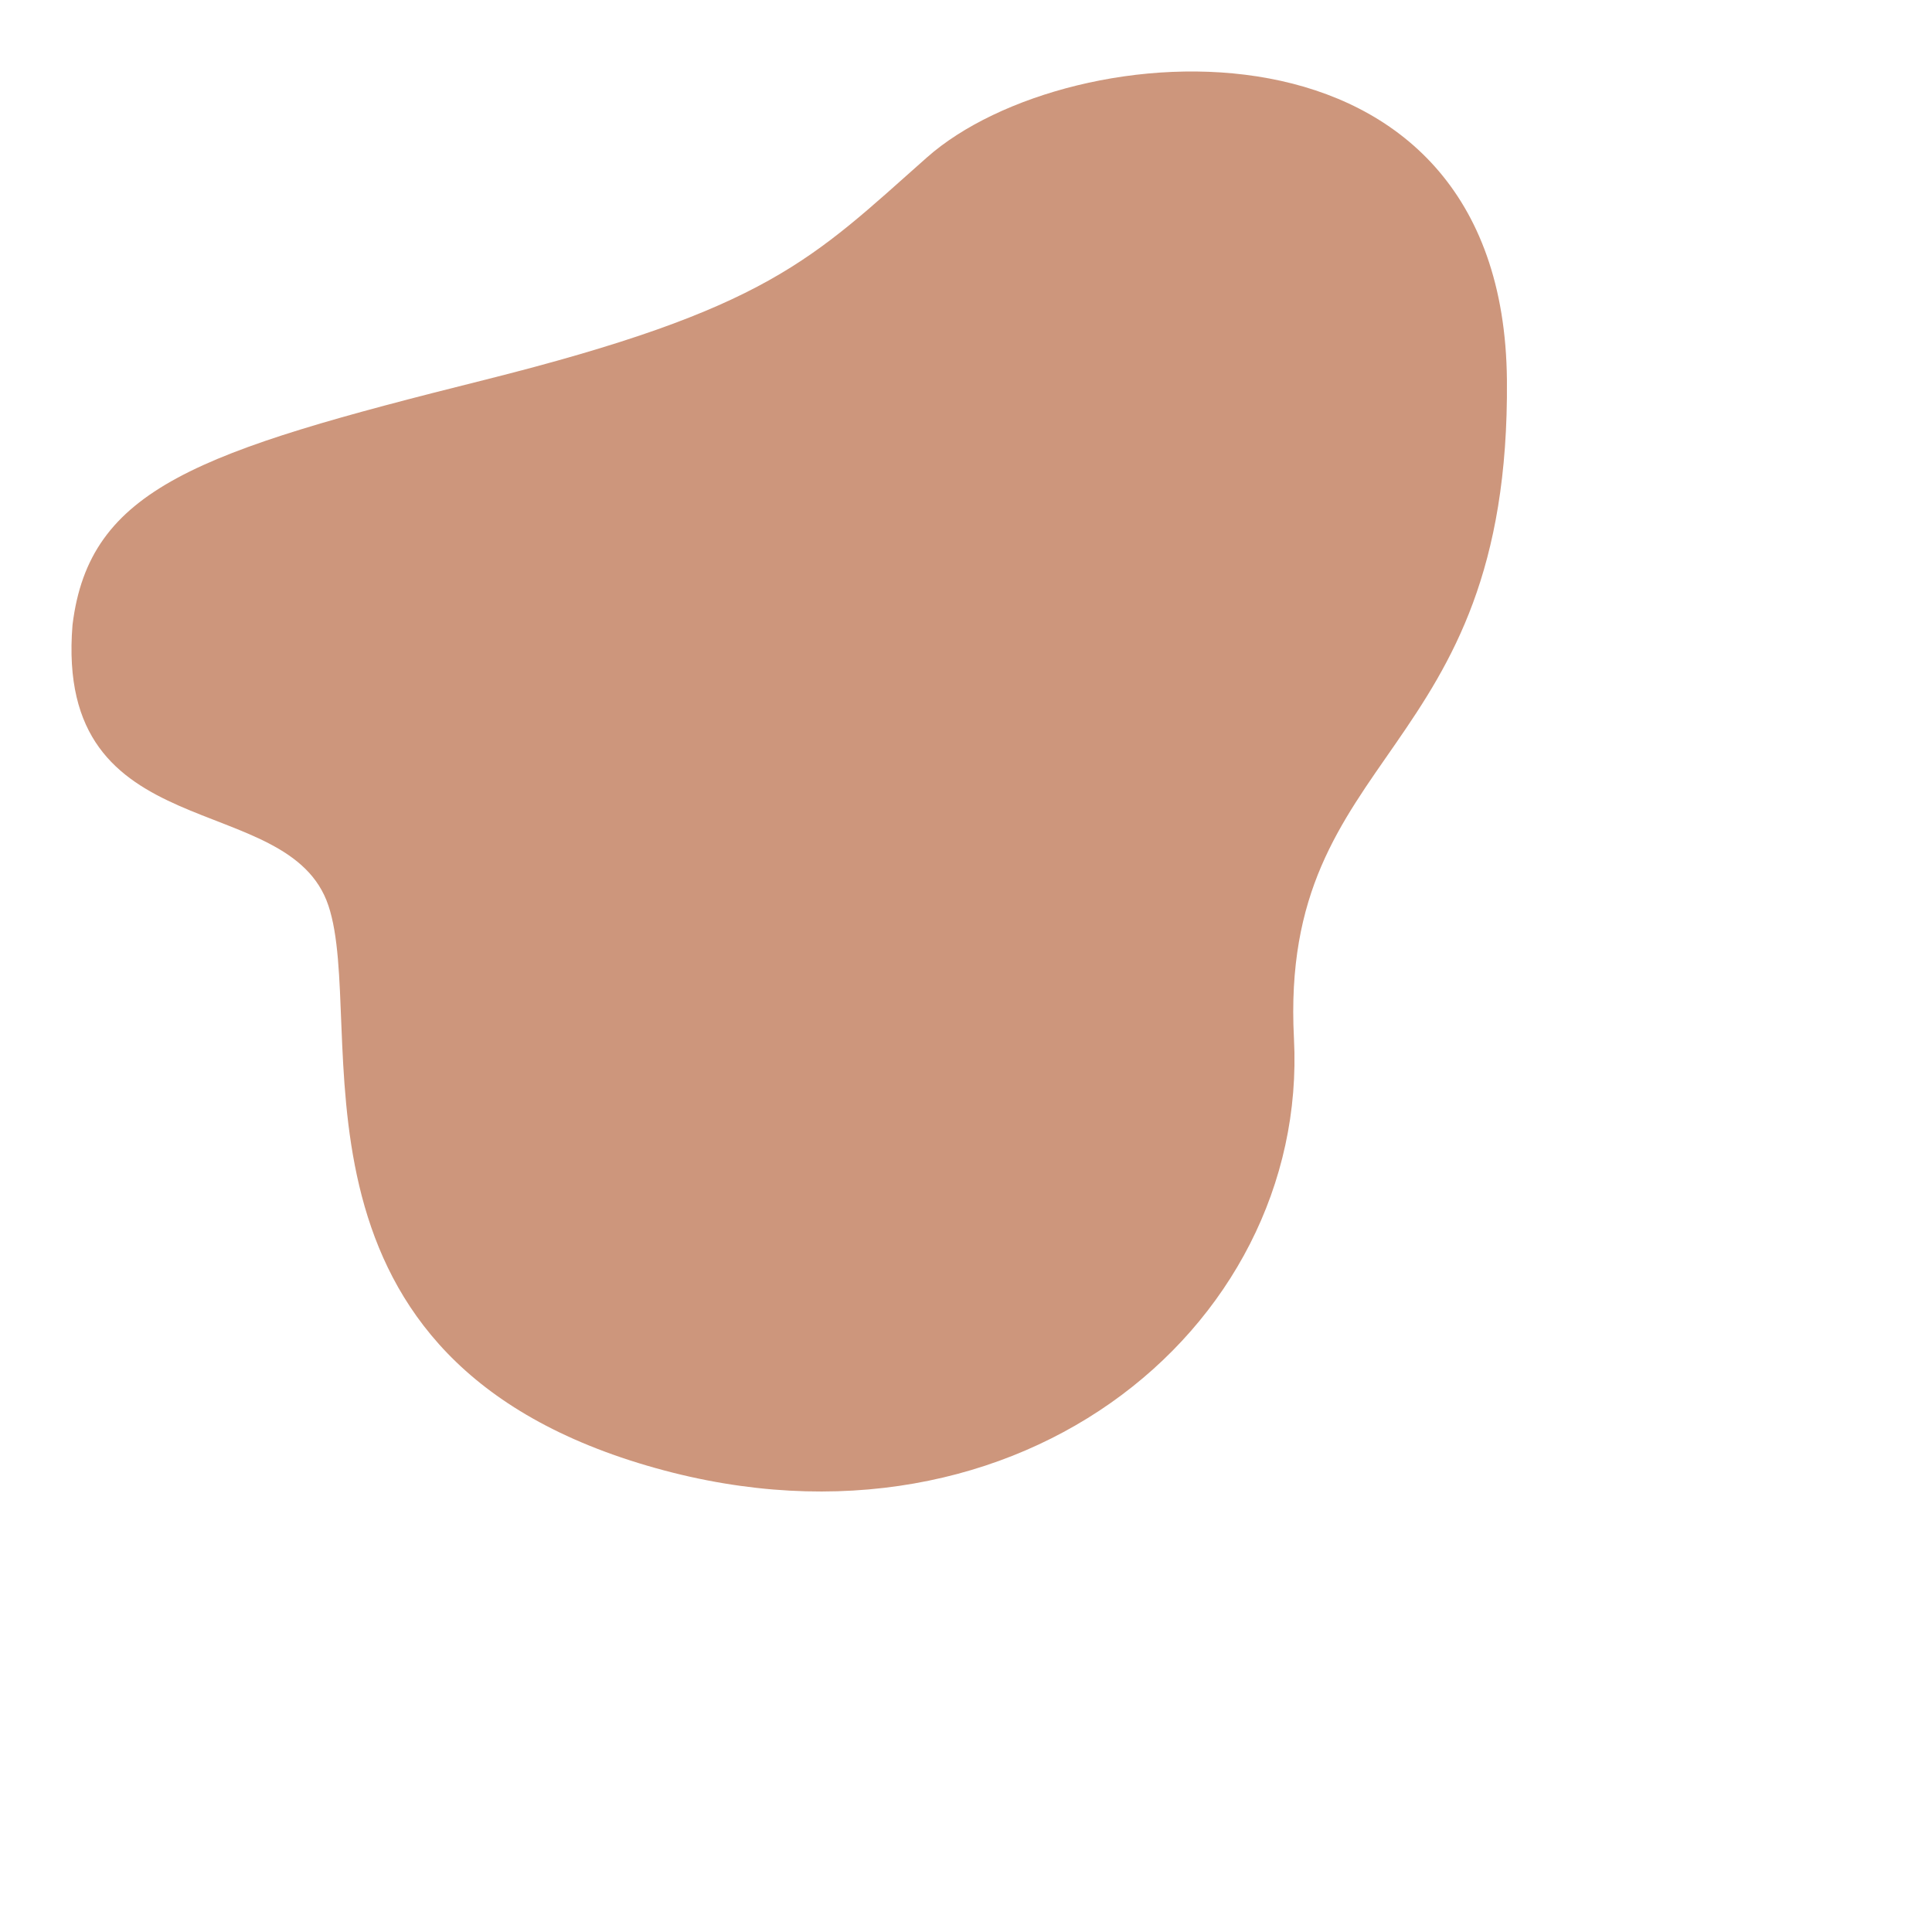 <svg width="1000" height="1000" viewBox="0 0 1000 1000" fill="none" xmlns="http://www.w3.org/2000/svg">
<g style="mix-blend-mode:multiply" opacity="0.6" filter="url(#filter0_f)">
<path d="M250.162 196.795C102.458 233.78 46.252 252.524 37.537 323.416C27.951 440.497 149.514 407.395 169.992 468.748C190.47 530.1 138.621 698.058 330.332 757.235C522.043 816.412 677.59 688.486 669.747 537.497C661.905 386.509 781.724 394.341 779.981 196.795C778.238 -0.752 553.414 16.251 479.779 81.487C420.062 134.393 397.867 159.809 250.162 196.795Z" fill="#AC5024">
<animate 
dur="60s" 
repeatCount="indefinite" 
attributeName="d" 
values="M250.162 196.795C102.458 233.78 46.252 252.524 37.537 323.416C27.951 440.497 149.514 407.395 169.992 468.748C190.47 530.1 138.621 698.058 330.332 757.235C522.043 816.412 677.59 688.486 669.747 537.497C661.905 386.509 781.724 394.341 779.981 196.795C778.238 -0.752 553.414 16.251 479.779 81.487C420.062 134.393 397.867 159.809 250.162 196.795Z; M108.884 501.194C194.13 591.547 319.491 569.98 390.384 578.694C507.465 588.28 466.391 894.534 711.641 790.266C795.141 754.766 856.317 675.895 846.377 484.434C836.141 287.266 748.63 237.423 597.642 245.266C446.653 253.109 489.016 108.515 301.383 46.694C214.883 18.194 97.175 50.317 56.383 172.694C43.384 211.694 0.384 386.194 108.884 501.194Z ; M602.981 893.463C693.335 808.217 450.767 708.579 459.481 637.686C469.067 520.605 642.981 503.186 625.481 232.186C619.635 141.642 488.922 31.864 396.481 37.186C161.981 50.686 308.378 211.706 305.981 302.186C299.981 528.686 105.302 298.554 43.481 486.186C14.981 572.686 82.574 852.671 204.95 893.463C243.95 906.463 487.981 1001.96 602.981 893.463Z ; M250.162 196.795C102.458 233.78 46.252 252.524 37.537 323.416C27.951 440.497 149.514 407.395 169.992 468.748C190.47 530.1 138.621 698.058 330.332 757.235C522.043 816.412 677.59 688.486 669.747 537.497C661.905 386.509 781.724 394.341 779.981 196.795C778.238 -0.752 553.414 16.251 479.779 81.487C420.062 134.393 397.867 159.809 250.162 196.795Z ;" 
fill="freeze"
calcMode="spline"
keySplines="0.4 0 0.2 1; 0.4 0 0.2 1; 0.4 0 0.2 1;" />
</path>
</g>
<defs>
<filter id="filter0_f" x="-6.10352e-05" y="0" width="1000" height="1000" filterUnits="userSpaceOnUse" color-interpolation-filters="sRGB">
<feFlood flood-opacity="0" result="BackgroundImageFix"/>
<feBlend mode="normal" in="SourceGraphic" in2="BackgroundImageFix" result="shape"/>
<feGaussianBlur stdDeviation="18.5" result="effect1_foregroundBlur"/>
</filter>
</defs>
</svg>
